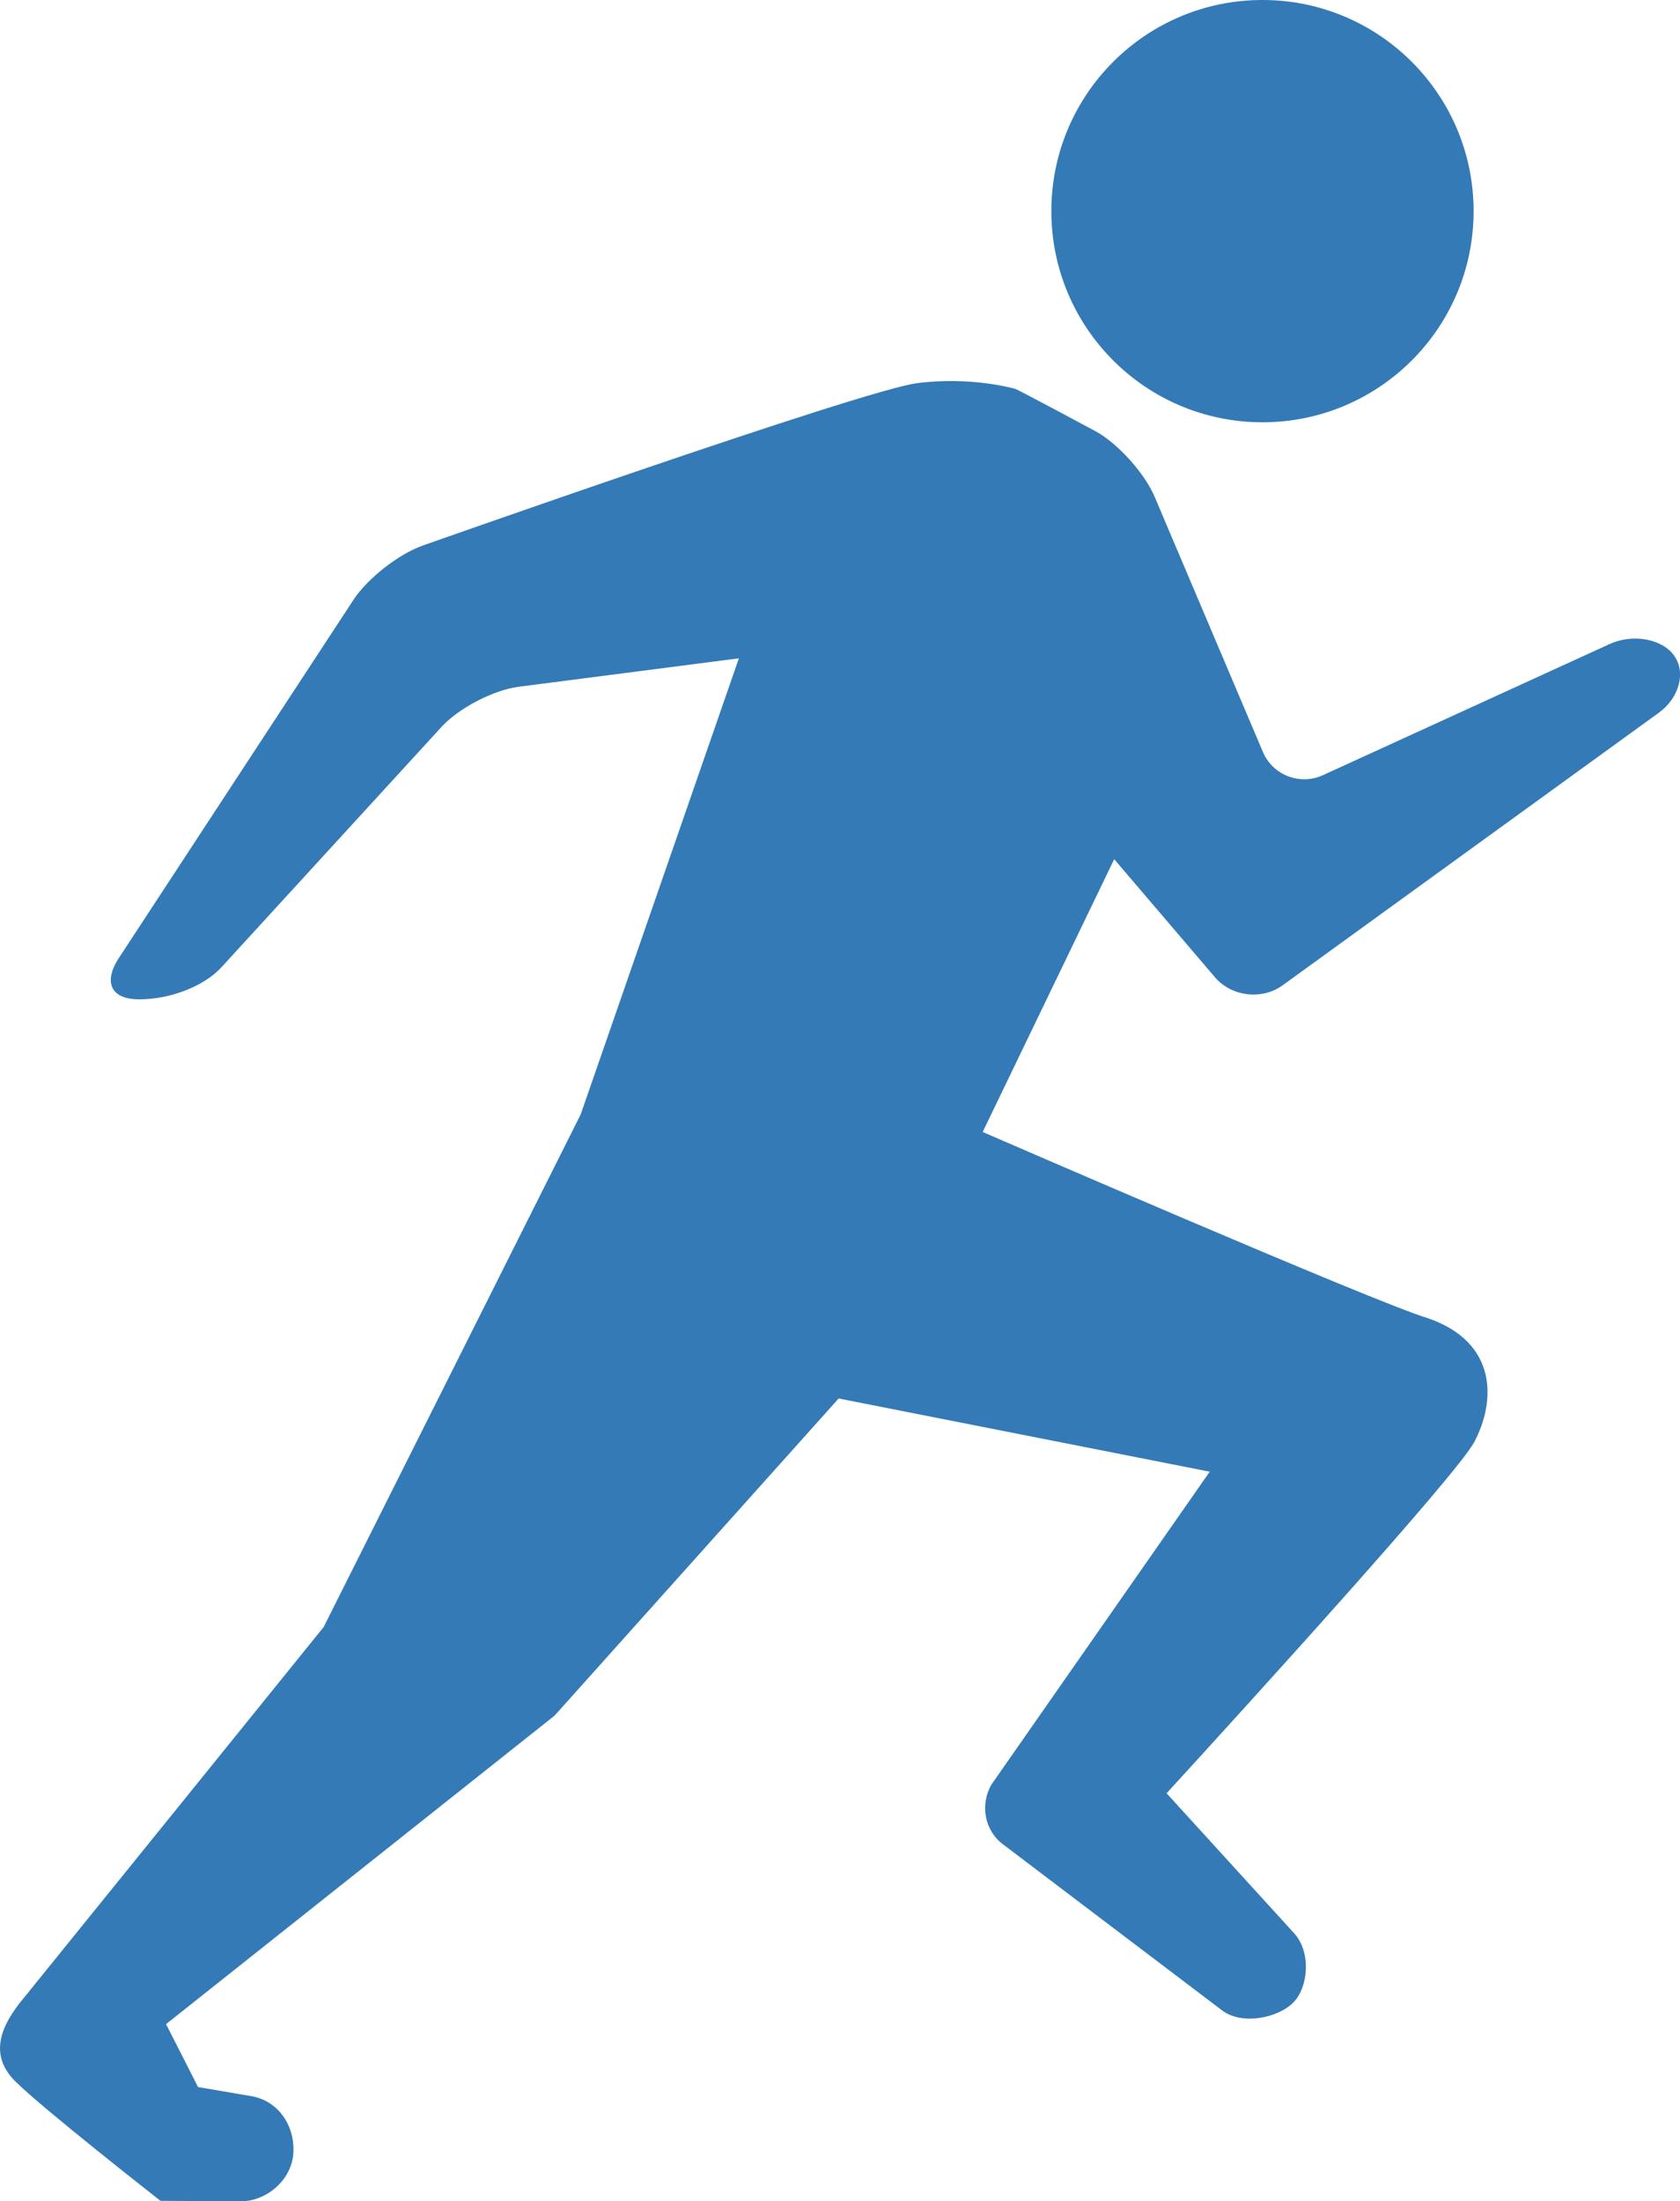 <?xml version="1.0" encoding="UTF-8" standalone="no"?>
<!-- Generator: Adobe Illustrator 19.1.0, SVG Export Plug-In . SVG Version: 6.00 Build 0)  -->

<svg
   xmlns:dc="http://purl.org/dc/elements/1.1/"
   xmlns:cc="http://creativecommons.org/ns#"
   xmlns:rdf="http://www.w3.org/1999/02/22-rdf-syntax-ns#"
   xmlns:svg="http://www.w3.org/2000/svg"
   xmlns="http://www.w3.org/2000/svg"
   xmlns:sodipodi="http://sodipodi.sourceforge.net/DTD/sodipodi-0.dtd"
   xmlns:inkscape="http://www.inkscape.org/namespaces/inkscape"
   version="1.1"
   id="Layer_1"
   x="0px"
   y="0px"
   viewBox="0 0 18.151 23.781"
   xml:space="preserve"
   inkscape:version="0.91 r13725"
   sodipodi:docname="glyphicons-592-person-running-blue.svg"
   width="18.151"
   height="23.781"><defs
     id="defs4154" /><sodipodi:namedview
     pagecolor="#ffffff"
     bordercolor="#666666"
     borderopacity="1"
     objecttolerance="10"
     gridtolerance="10"
     guidetolerance="10"
     inkscape:pageopacity="0"
     inkscape:pageshadow="2"
     inkscape:window-width="1920"
     inkscape:window-height="1019"
     id="namedview4152"
     showgrid="false"
     fit-margin-top="0"
     fit-margin-left="0"
     fit-margin-right="0"
     fit-margin-bottom="0"
     inkscape:zoom="4.9166667"
     inkscape:cx="8.1397021"
     inkscape:cy="12"
     inkscape:window-x="-9"
     inkscape:window-y="63"
     inkscape:window-maximized="1"
     inkscape:current-layer="Layer_1" /><g
     id="person-running_2_"
     transform="translate(-15.86,-12.219)"
     style="fill:#337ab7;fill-opacity:1"><path
       d="m 27.898,21.501 -1.421,2.947 c 0,0 4.257,1.849 4.805,2.01 0.765,0.261 0.739,0.905 0.504,1.343 -0.187,0.349 -2.423,2.809 -3.322,3.791 l 1.385,1.52 c 0.18,0.208 0.144,0.581 -0.017,0.742 -0.161,0.161 -0.541,0.248 -0.764,0.087 L 26.705,32.15 C 26.497,32 26.447,31.721 26.569,31.502 l 2.361,-3.384 -4.009,-0.791 -3.069,3.426 -4.198,3.333 0.346,0.68 0.598,0.102 c 0.269,0.059 0.446,0.309 0.432,0.603 -0.014,0.294 -0.284,0.524 -0.559,0.529 l -0.877,-0.005 c 0,0 -1.277,-0.999 -1.57,-1.292 -0.293,-0.293 -0.148,-0.609 0.086,-0.891 0.05,-0.06 3.247,-4.016 3.247,-4.016 l 2.777,-5.538 1.709,-4.927 -2.378,0.307 c -0.273,0.035 -0.648,0.23 -0.834,0.433 l -2.38,2.599 c -0.186,0.203 -0.551,0.345 -0.885,0.345 -0.334,0 -0.376,-0.209 -0.226,-0.44 l 2.539,-3.876 c 0.151,-0.23 0.486,-0.493 0.745,-0.585 0,0 4.747,-1.677 5.341,-1.755 0.594,-0.078 1.067,0.062 1.067,0.062 0.03,0.009 0.871,0.46 0.871,0.46 0.24,0.135 0.524,0.451 0.632,0.705 l 1.169,2.755 c 0.107,0.253 0.4,0.366 0.65,0.252 l 3.094,-1.415 c 0.25,-0.115 0.564,-0.06 0.697,0.12 0.133,0.18 0.06,0.46 -0.163,0.621 l -4.065,2.945 c -0.223,0.161 -0.551,0.122 -0.73,-0.087 l -1.089,-1.276 z m 1.602,-4.72 c 1.26,0 2.281,-1.021 2.281,-2.281 0,-1.26 -1.021,-2.281 -2.281,-2.281 -1.26,0 -2.281,1.021 -2.281,2.281 0,1.26 1.021,2.281 2.281,2.281 z"
       id="path4150"
       inkscape:connector-curvature="0"
       style="fill:#337ab7;fill-opacity:1" /></g></svg>